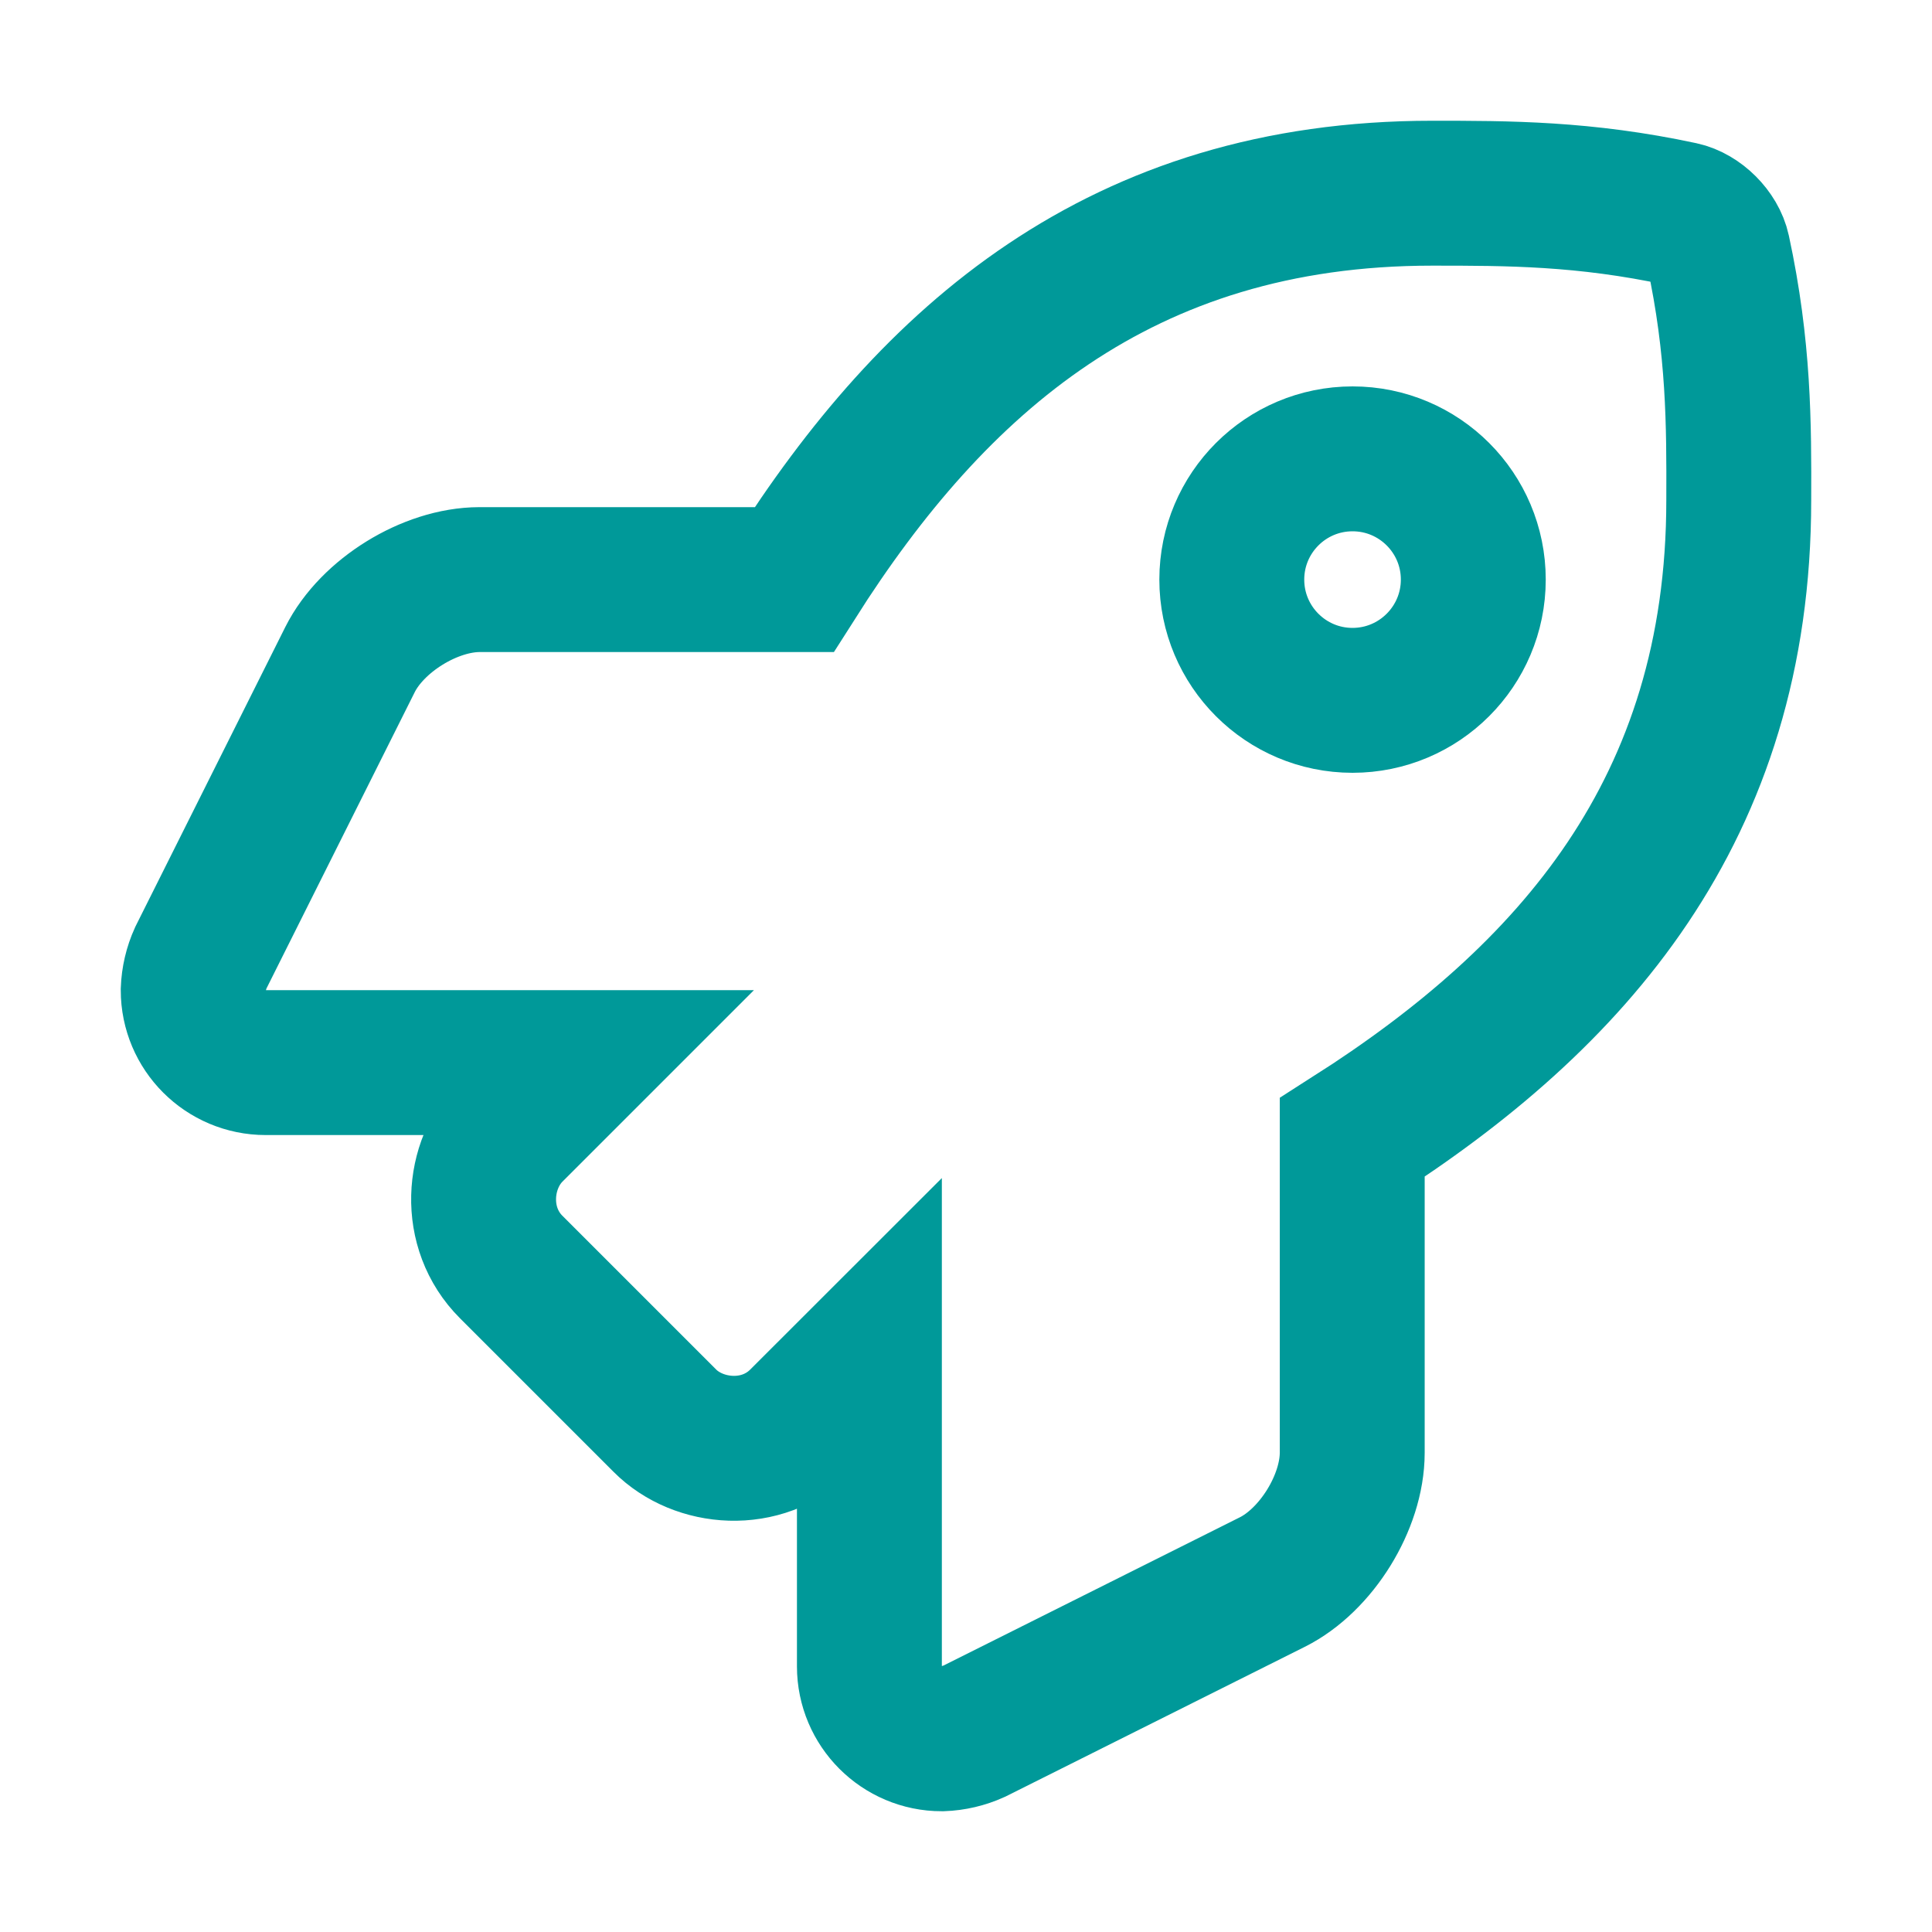 <?xml version="1.0" encoding="UTF-8"?>
<svg width="80px" height="80px" viewBox="0 0 80 80" version="1.1" xmlns="http://www.w3.org/2000/svg" xmlns:xlink="http://www.w3.org/1999/xlink">
    <title>rocket-solid</title>
    <g id="页面-1" stroke="none" stroke-width="1" fill="none" fill-rule="evenodd">
        <g id="Learn-pc" transform="translate(-761, -1762)" fill-rule="nonzero" stroke="#009999" stroke-width="6">
            <g id="编组-47" transform="translate(761, 1762)">
                <path d="M71.14,10.387 C70.991,9.695 70.308,9.012 69.614,8.863 C65.59,8 62.438,8 59.301,8 C46.397,8 38.659,14.9 32.882,24 L19.855,24 C17.811,24.002 15.41,25.484 14.494,27.311 L8.314,39.662 C8.123,40.083 8.017,40.538 8,41 C8,42.657 9.344,44 11.001,44 L23.977,44 L21.168,46.809 C19.747,48.229 19.543,50.841 21.168,52.465 L27.531,58.828 C28.925,60.227 31.55,60.473 33.19,58.828 L36,56.02 L36,69 C36,70.657 37.344,72 39,72 C39.463,71.983 39.917,71.876 40.339,71.686 L52.68,65.512 C54.508,64.6 55.993,62.199 55.993,60.154 L55.993,47.1 C65.068,41.311 71.998,33.549 71.998,20.713 C72.009,17.562 72.009,14.412 71.14,10.387 Z M56.005,29 C53.244,28.999 51.006,26.76 51.006,23.999 C51.007,21.238 53.245,19 56.007,19 C58.768,19 61.006,21.239 61.006,24 C61.005,26.761 58.766,28.999 56.005,29 Z" id="形状"></path>
            </g>
        </g>
    </g>
</svg>